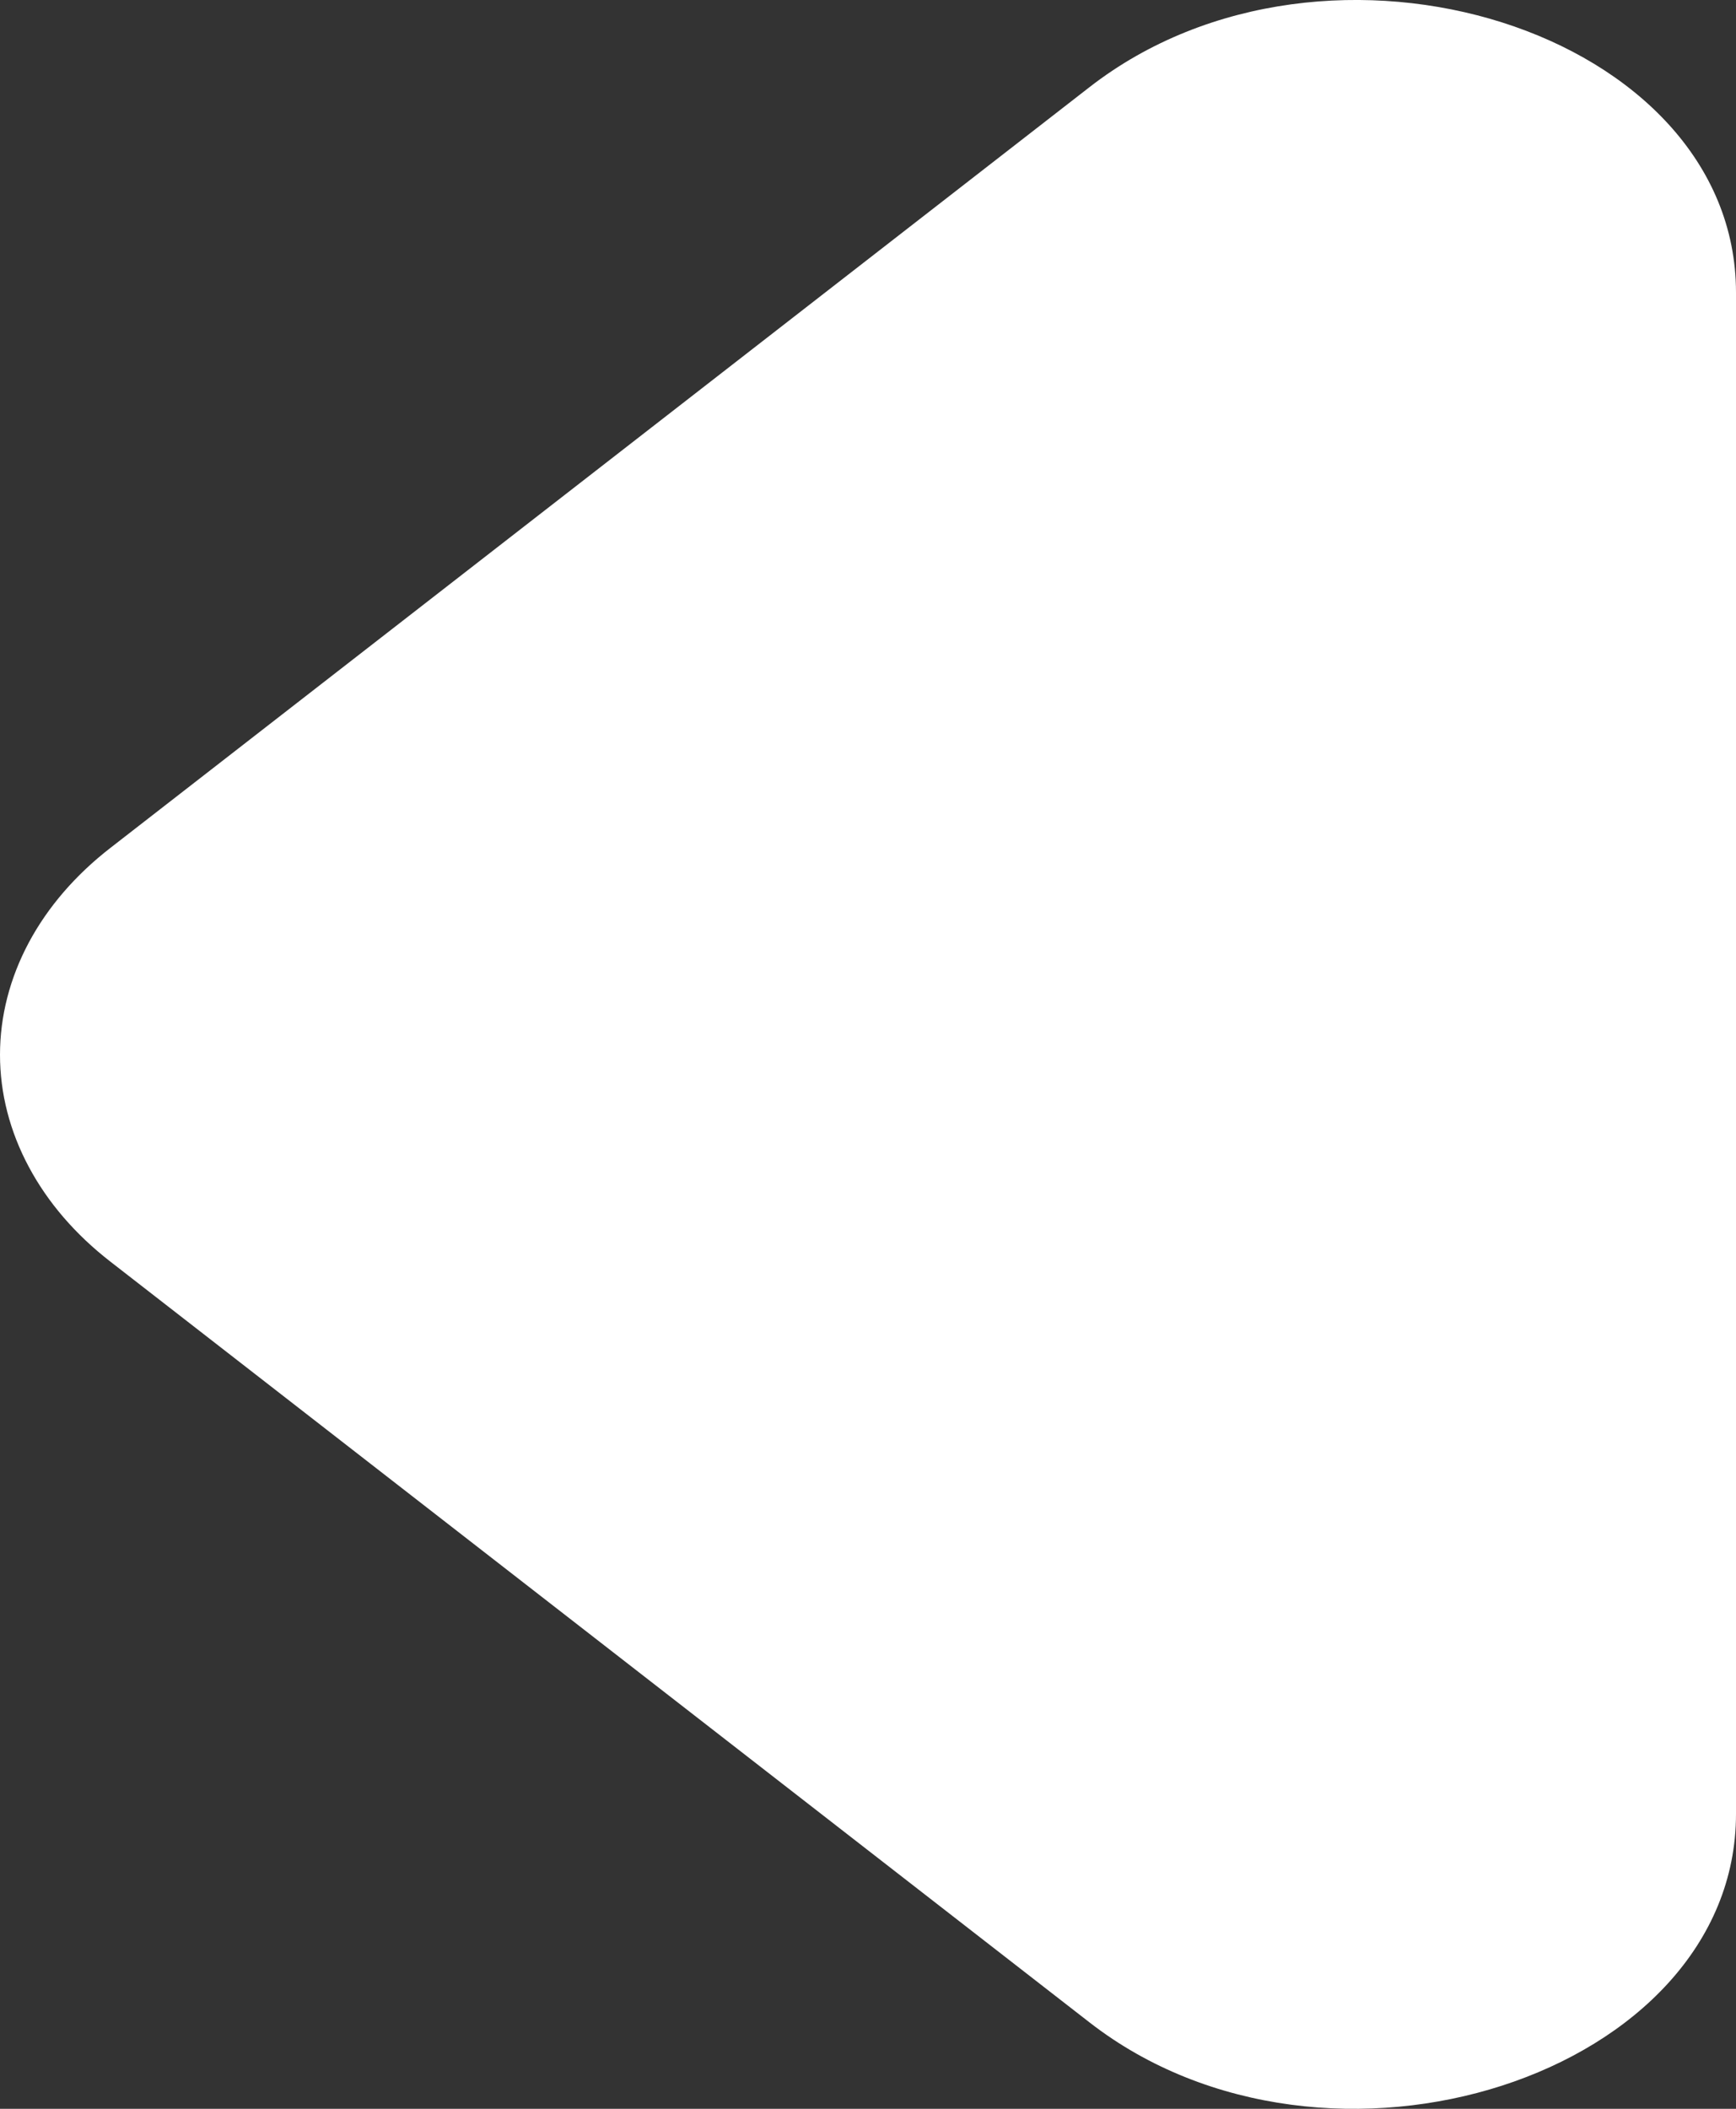 <svg width="14" height="17" viewBox="0 0 14 17" fill="none" xmlns="http://www.w3.org/2000/svg">
<rect x="0" y="0" width="14" height="17" fill="#333333" stroke="none"/>
<path d="M8.787 0.702L0.892 6.834C0.609 7.053 0.385 7.313 0.232 7.599C0.079 7.886 0 8.193 0 8.503C0 8.813 0.079 9.12 0.232 9.406C0.385 9.693 0.609 9.953 0.892 10.172L8.787 16.304C10.708 17.796 14 16.73 14 14.623V2.359C14 0.252 10.708 -0.79 8.787 0.702Z" fill="white"/>
</svg>
